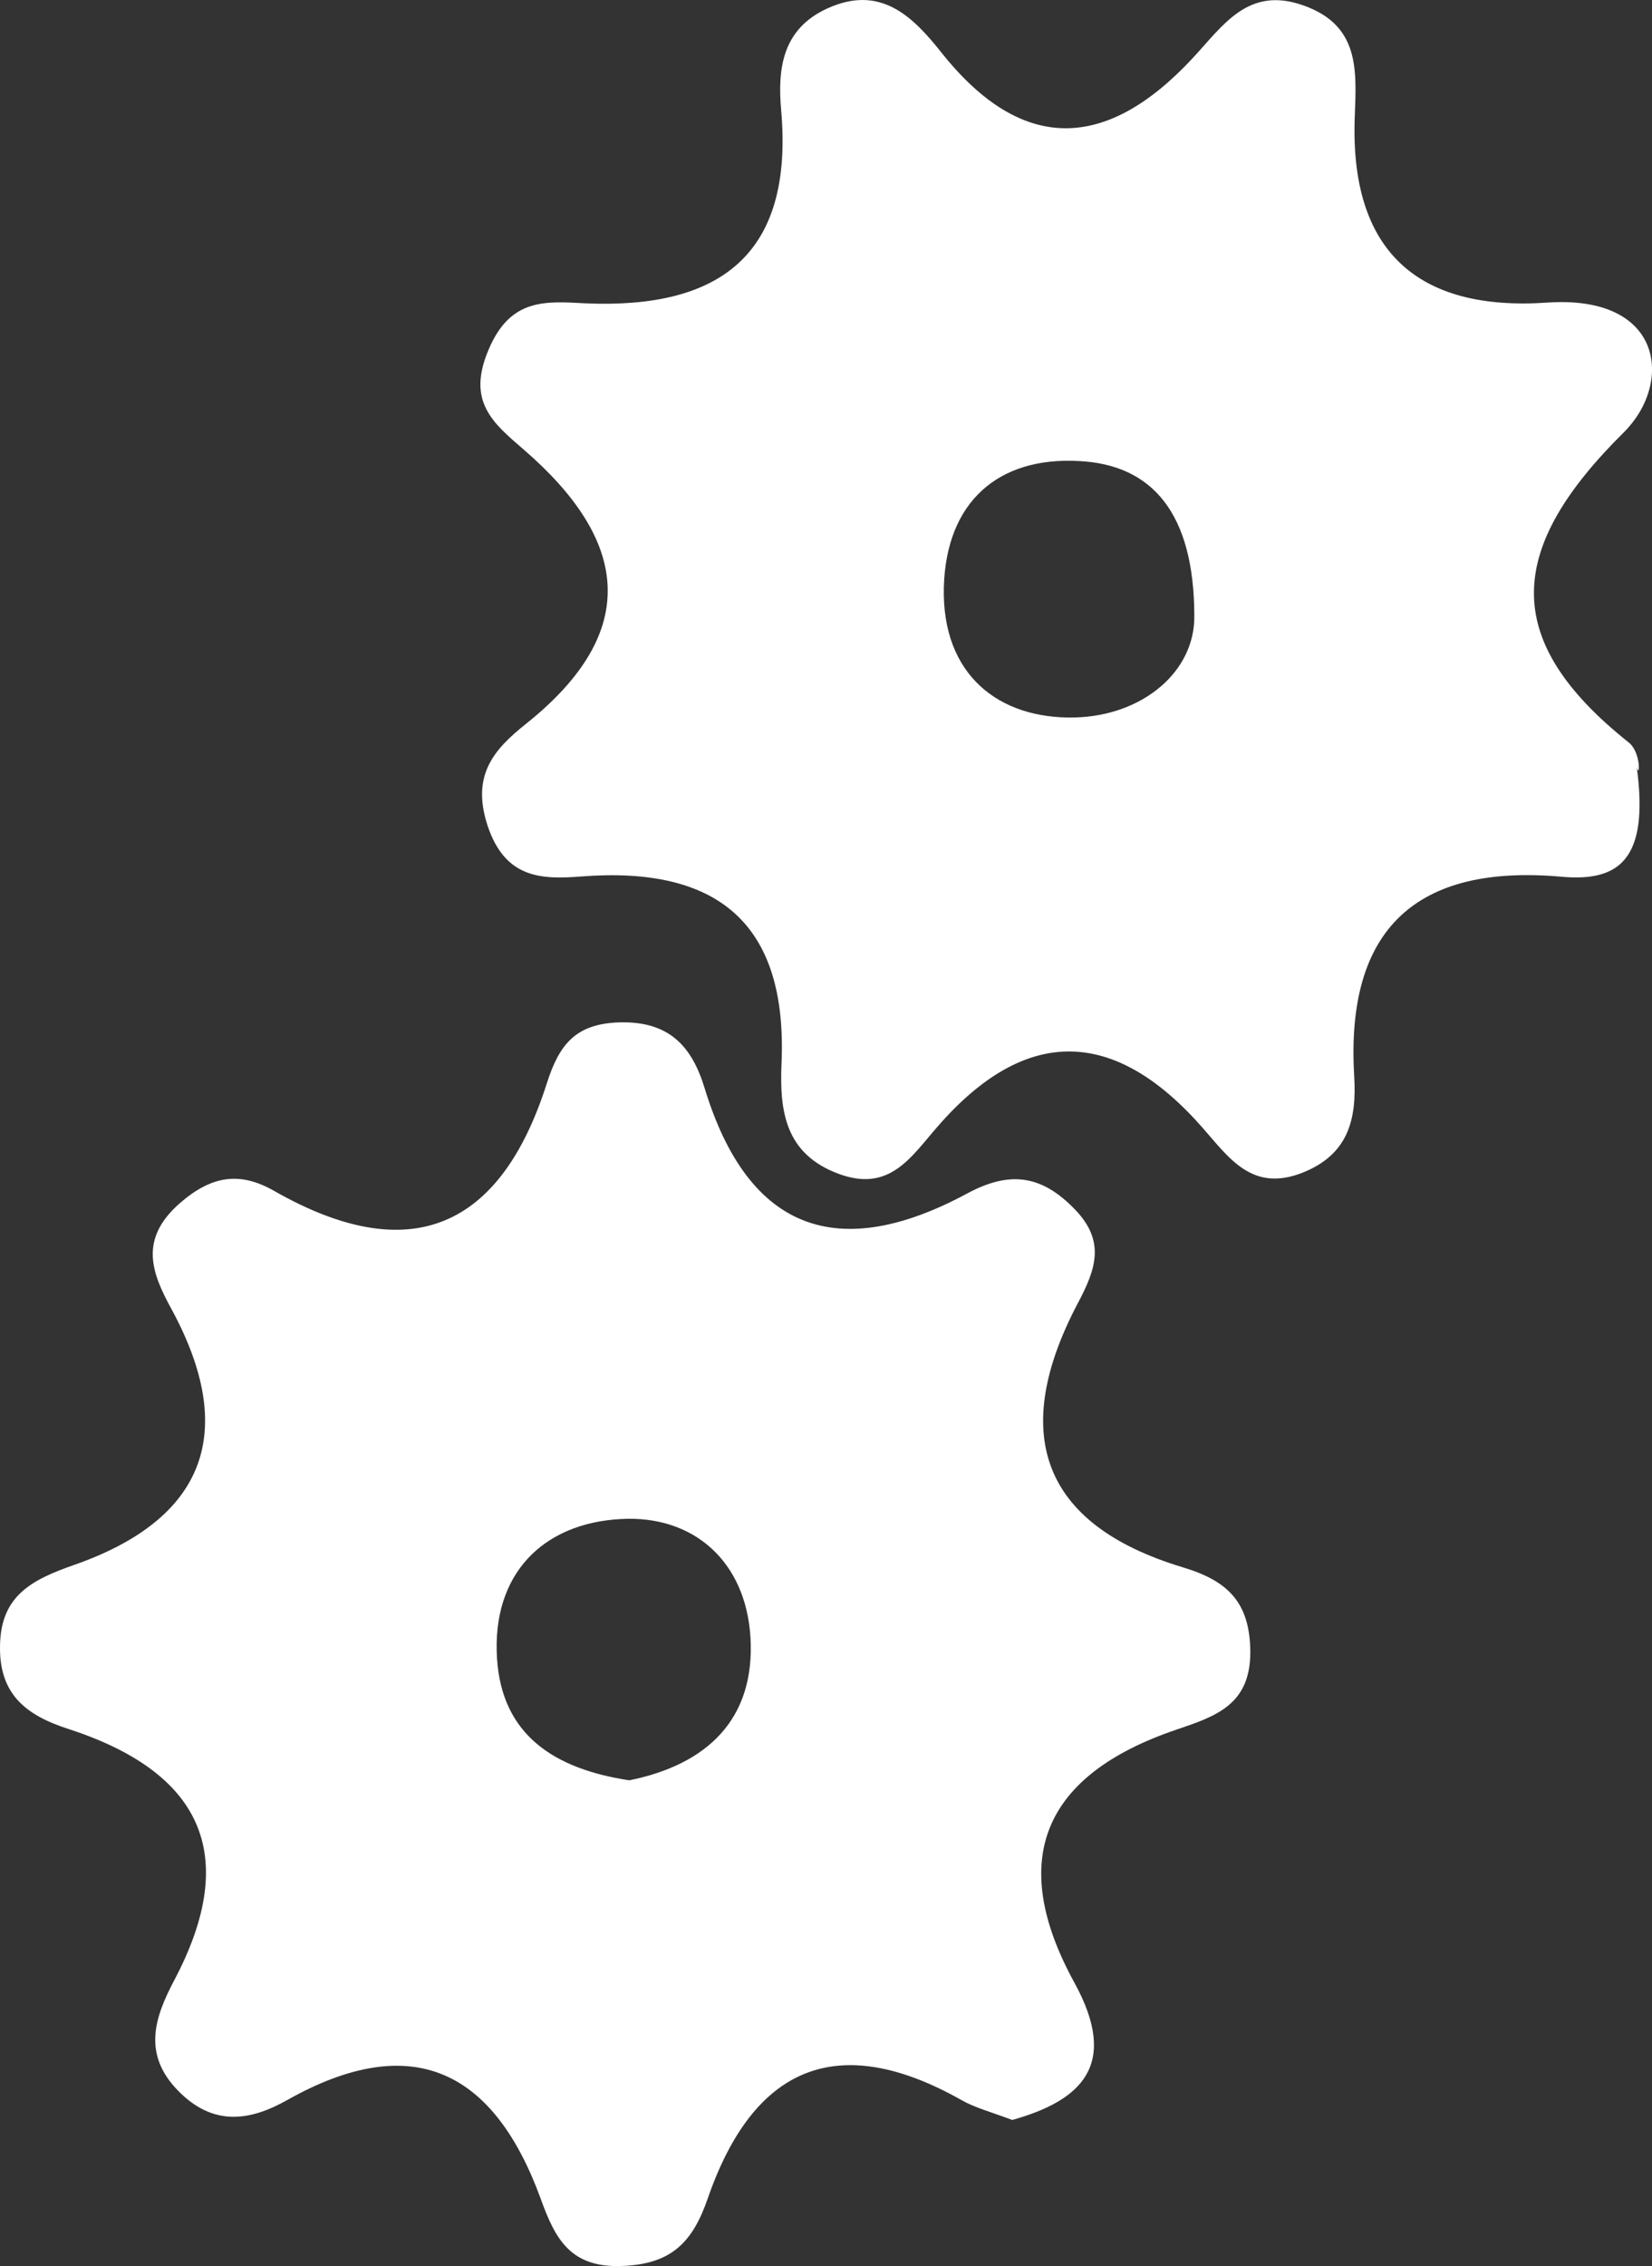 <?xml version="1.0" encoding="UTF-8" standalone="no"?>
<!-- Created with Inkscape (http://www.inkscape.org/) -->

<svg
   xmlns:dc="http://purl.org/dc/elements/1.1/"
   xmlns:cc="http://creativecommons.org/ns#"
   xmlns:rdf="http://www.w3.org/1999/02/22-rdf-syntax-ns#"
   xmlns:svg="http://www.w3.org/2000/svg"
   xmlns="http://www.w3.org/2000/svg"
   xmlns:sodipodi="http://sodipodi.sourceforge.net/DTD/sodipodi-0.dtd"
   xmlns:inkscape="http://www.inkscape.org/namespaces/inkscape"
   width="9.637mm"
   height="13.211mm"
   viewBox="0 0 34.147 46.811"
   id="svg31632"
   version="1.1"
   inkscape:version="0.91 r"
   sodipodi:docname="gears-icon.svg">
  <rect x="0" y="0" width="34.147" height="46.811" fill="#333333" stroke="none"/>
  <defs
     id="defs31634" />
  <sodipodi:namedview
     id="base"
     pagecolor="#ffffff"
     bordercolor="#666666"
     borderopacity="1.0"
     inkscape:pageopacity="0.0"
     inkscape:pageshadow="2"
     inkscape:zoom="0.35"
     inkscape:cx="17.073589"
     inkscape:cy="23.405284"
     inkscape:document-units="px"
     inkscape:current-layer="layer1"
     showgrid="false"
     fit-margin-top="0"
     fit-margin-left="0"
     fit-margin-right="0"
     fit-margin-bottom="0"
     inkscape:window-width="1861"
     inkscape:window-height="1056"
     inkscape:window-x="1979"
     inkscape:window-y="24"
     inkscape:window-maximized="1" />
  <g
     inkscape:label="Layer 1"
     inkscape:groupmode="layer"
     id="layer1"
     transform="translate(340.645,-508.957)">
    <g
       id="g3040"
       transform="matrix(1.25,0,0,-1.25,-327.638,545.733)">
      <path
         d="M 0,0 C -1.226,0.186 -2.107,0.738 -2.187,2.016 -2.275,3.412 -1.425,4.25 -0.136,4.318 1.06,4.385 1.926,3.621 2.004,2.365 2.086,0.996 1.27,0.256 0,0 M 9.16,3.518 C 6.782,4.232 6.297,5.766 7.42,7.889 7.713,8.443 7.883,8.908 7.363,9.441 6.809,10.012 6.282,10.07 5.59,9.699 3.476,8.559 1.976,9.053 1.248,11.432 1.034,12.141 0.65,12.551 -0.173,12.525 -0.885,12.5 -1.156,12.164 -1.361,11.525 -2.124,9.121 -3.621,8.455 -5.875,9.742 -6.441,10.063 -6.907,9.996 -7.437,9.533 -8.111,8.939 -7.897,8.385 -7.572,7.791 -6.459,5.746 -7.02,4.314 -9.181,3.559 -9.875,3.316 -10.388,3.055 -10.405,2.238 c -0.021,-0.804 0.415,-1.16 1.133,-1.39 2.162,-0.703 2.867,-2.045 1.743,-4.161 -0.306,-0.585 -0.534,-1.199 0.064,-1.812 0.589,-0.607 1.202,-0.5 1.807,-0.16 2.078,1.172 3.423,0.482 4.194,-1.631 0.241,-0.668 0.494,-1.15 1.363,-1.109 0.816,0.033 1.157,0.412 1.401,1.121 0.751,2.164 2.134,2.781 4.195,1.619 0.21,-0.121 0.457,-0.186 0.839,-0.328 1.145,0.322 1.771,0.91 1.029,2.265 C 6.227,-1.283 6.877,0.1 9.044,0.836 9.702,1.059 10.274,1.248 10.27,2.129 10.261,2.934 9.907,3.293 9.16,3.518"
         style="fill:#ffffff;fill-opacity:1;fill-rule:evenodd;stroke:none"
         id="path3042"
         inkscape:connector-curvature="0" />
    </g>
    <g
       id="g3044"
       transform="matrix(1.25,0,0,-1.25,-318.432,523.778)">
      <path
         d="M 0,0 C -1.251,-0.029 -2.199,0.703 -2.163,2.154 -2.124,3.568 -1.259,4.309 0.065,4.238 1.284,4.181 1.974,3.375 1.979,1.686 1.993,0.757 1.123,0.027 0,0 M 9.161,-0.412 C 7.021,1.291 7.151,2.802 9.083,4.714 9.896,5.523 9.743,6.989 7.813,6.856 5.653,6.708 4.548,7.726 4.632,9.926 4.662,10.7 4.714,11.436 3.786,11.766 2.86,12.097 2.449,11.426 1.938,10.881 0.53,9.376 -0.859,9.302 -2.199,10.983 c -0.483,0.611 -1.019,1.136 -1.898,0.731 -0.735,-0.34 -0.818,-0.987 -0.756,-1.68 0.209,-2.377 -1.002,-3.287 -3.235,-3.19 -0.655,0.033 -1.24,0.094 -1.602,-0.763 -0.366,-0.857 0.065,-1.21 0.58,-1.654 1.728,-1.492 1.958,-3 0.039,-4.531 -0.542,-0.431 -0.907,-0.857 -0.637,-1.683 0.291,-0.875 0.888,-0.893 1.557,-0.84 2.238,0.172 3.406,-0.766 3.304,-3.092 -0.033,-0.775 0.053,-1.492 0.943,-1.822 0.843,-0.314 1.198,0.277 1.633,0.775 1.467,1.69 2.937,1.639 4.389,-0.017 0.443,-0.506 0.821,-1.063 1.645,-0.742 0.755,0.298 0.904,0.869 0.86,1.597 -0.147,2.438 1.031,3.514 3.44,3.295 0.933,-0.08 1.439,0.278 1.233,1.809 0.05,-0.199 0.073,0.25 -0.135,0.412"
         style="fill:#ffffff;fill-opacity:1;fill-rule:evenodd;stroke:none"
         id="path3046"
         inkscape:connector-curvature="0" />
    </g>
  </g>
</svg>
